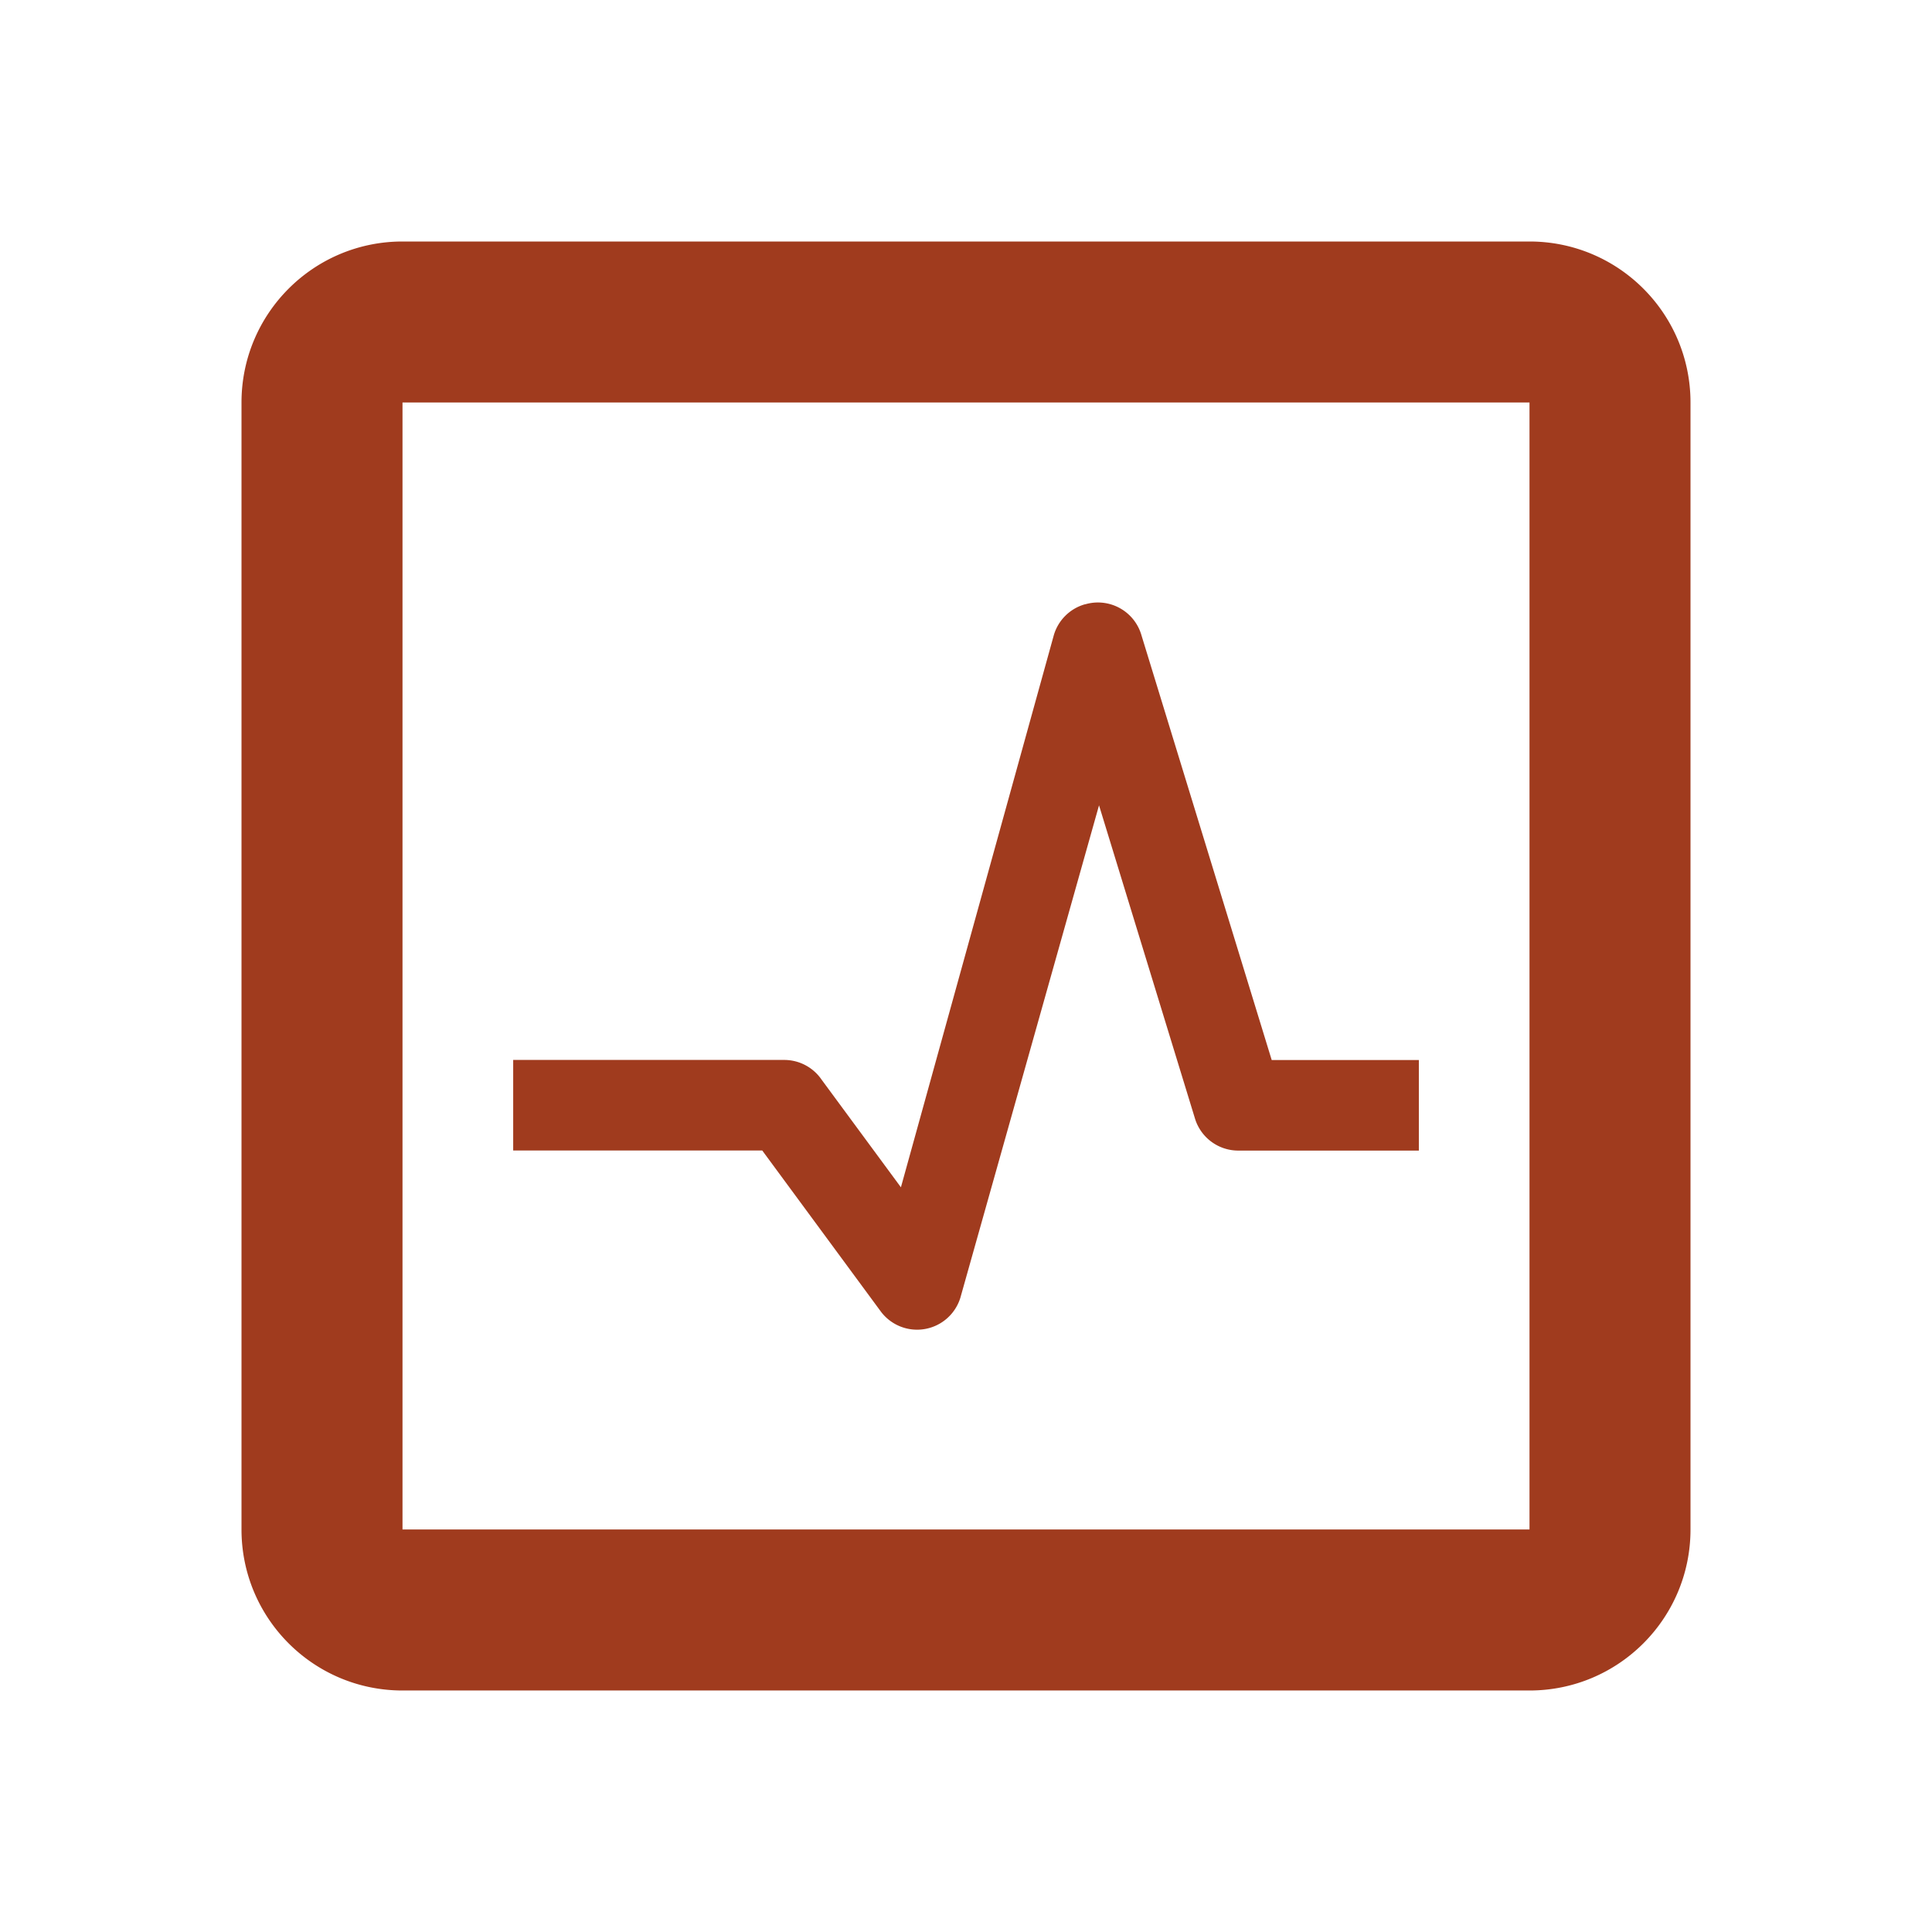 <svg viewBox="0 0 48 48" xmlns="http://www.w3.org/2000/svg"><path d="m151.97 495.29c-2.21 0-4 1.79-4 4v28c0 2.21 1.79 4 4 4h28c2.21 0 4-1.79 4-4v-28c0-2.21-1.79-4-4-4h-28m0 4h28v28h-28v-28m16.953 5.014a1.125 1.125 0 0 0 -.773.773l-3.797 13.711-1.969-2.672a1.125 1.125 0 0 0 -.914-.492h-5.625-1.125v2.25h1.125 5.063l2.953 4.01a1.125 1.125 0 0 0 1.969-.352l3.445-12.234 2.391 7.805a1.125 1.125 0 0 0 1.055.773h3.375 1.125v-2.25h-1.125-2.531l-3.234-10.547a1.125 1.125 0 0 0 -1.406-.773" fill="#a03b1e" transform="translate(-141.97 -489.29)"/></svg>
